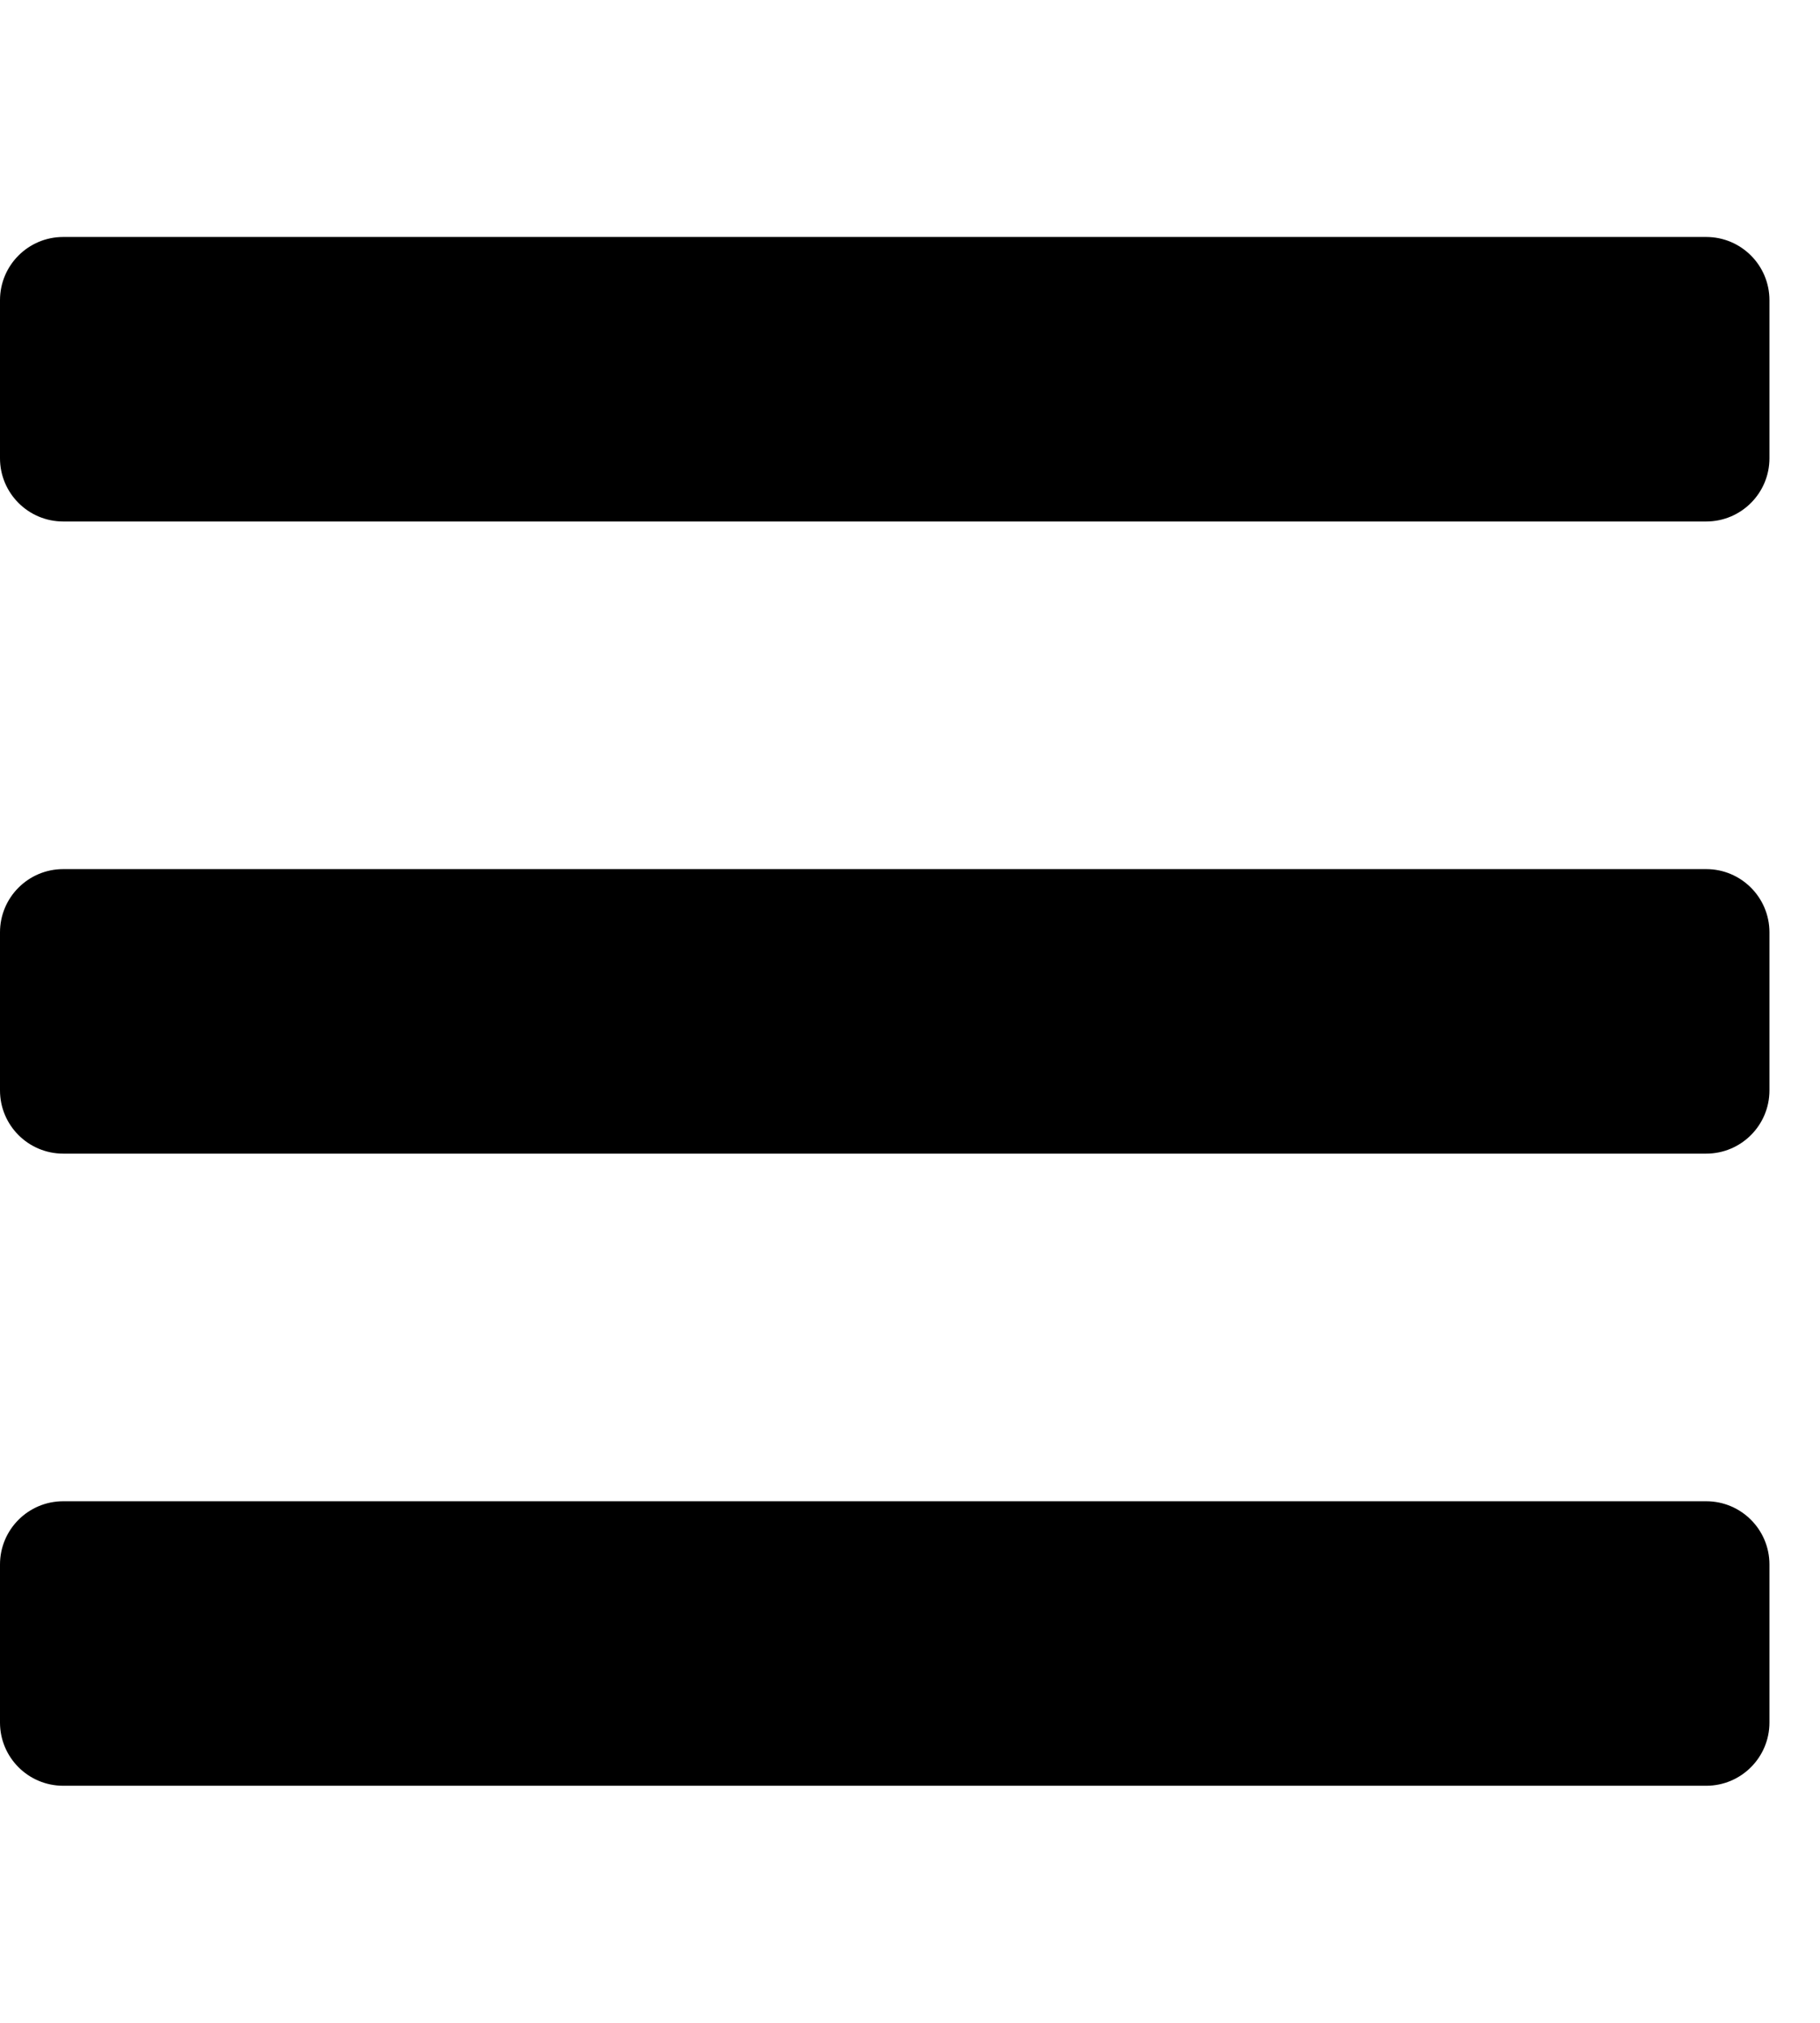 <!-- Generated by IcoMoon.io -->
<svg version="1.1" xmlns="http://www.w3.org/2000/svg" width="18" height="20" viewBox="0 0 18 20">
<title>bars</title>
<path d="M0.625 5.156h16.25c0.345 0 0.625-0.28 0.625-0.625v-1.563c0-0.345-0.28-0.625-0.625-0.625h-16.25c-0.345 0-0.625 0.28-0.625 0.625v1.563c0 0.345 0.28 0.625 0.625 0.625zM0.625 11.406h16.25c0.345 0 0.625-0.28 0.625-0.625v-1.563c0-0.345-0.28-0.625-0.625-0.625h-16.25c-0.345 0-0.625 0.28-0.625 0.625v1.563c0 0.345 0.28 0.625 0.625 0.625zM0.625 17.656h16.25c0.345 0 0.625-0.28 0.625-0.625v-1.563c0-0.345-0.28-0.625-0.625-0.625h-16.25c-0.345 0-0.625 0.28-0.625 0.625v1.563c0 0.345 0.28 0.625 0.625 0.625z"></path>
</svg>
